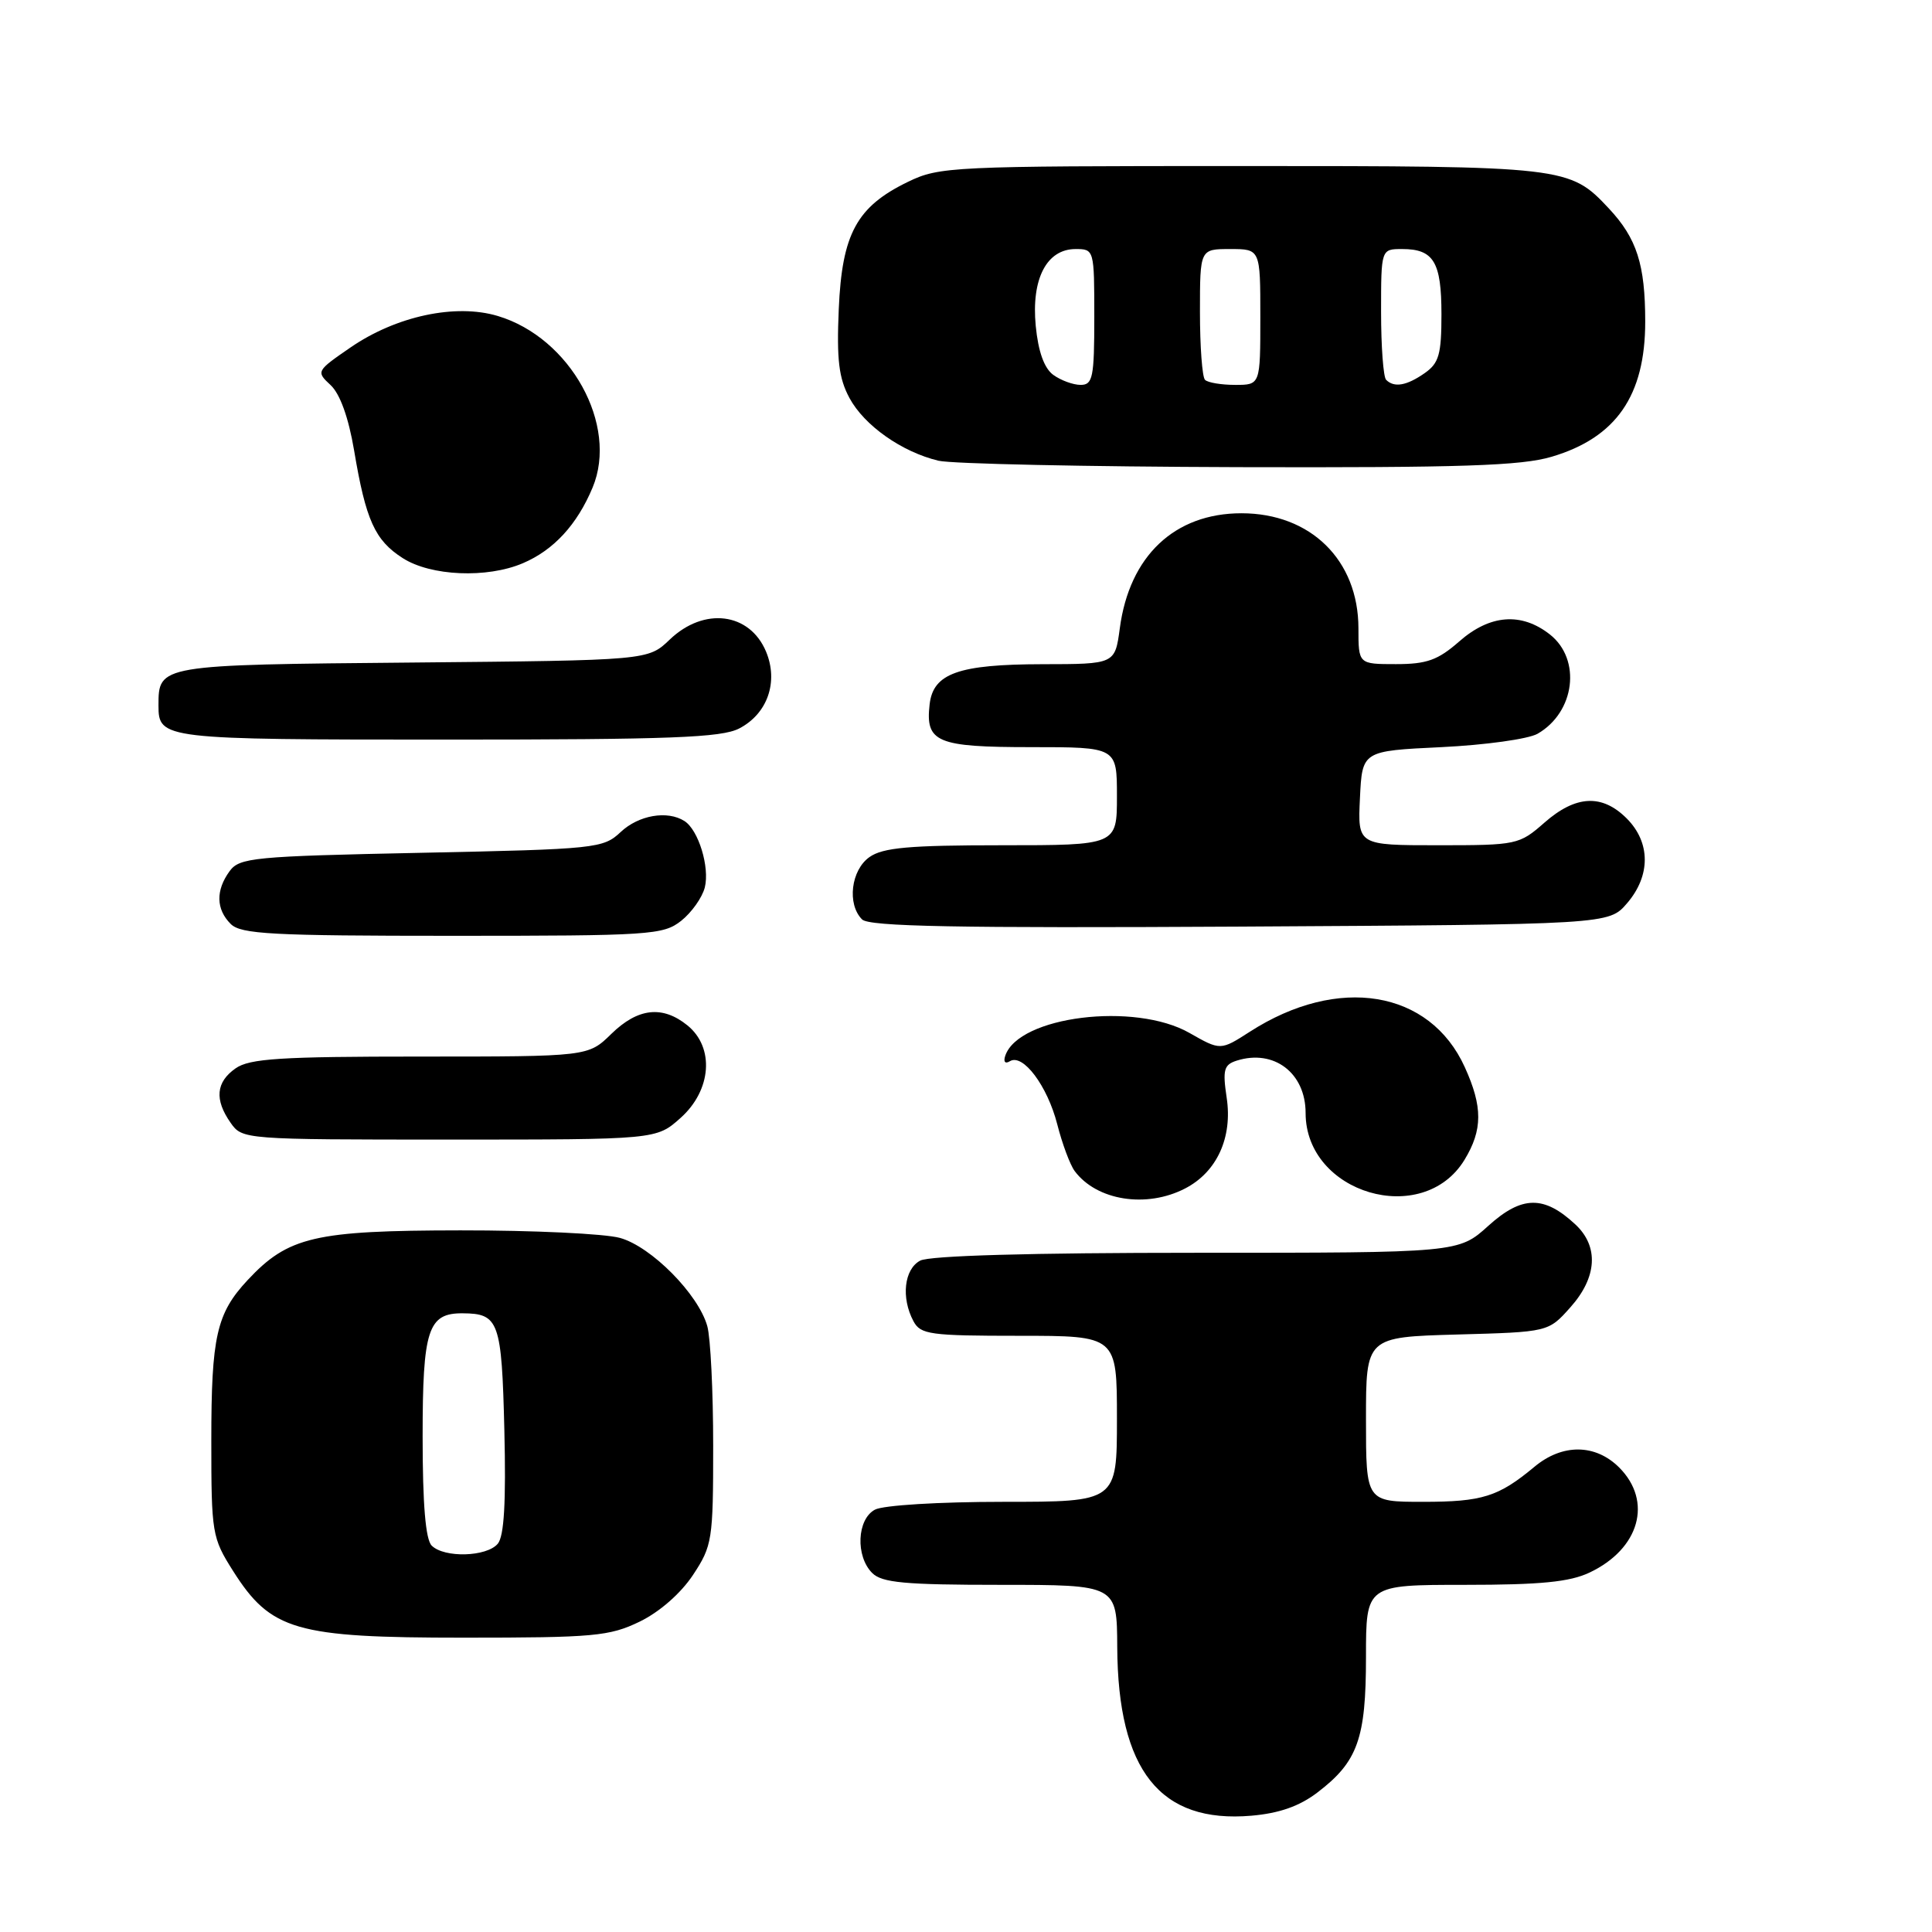 <?xml version="1.0" encoding="UTF-8" standalone="no"?>
<!DOCTYPE svg PUBLIC "-//W3C//DTD SVG 1.1//EN" "http://www.w3.org/Graphics/SVG/1.1/DTD/svg11.dtd" >
<svg xmlns="http://www.w3.org/2000/svg" xmlns:xlink="http://www.w3.org/1999/xlink" version="1.1" viewBox="0 0 256 256">
 <g >
 <path fill="currentColor"
d=" M 174.57 237.51 C 179.91 233.44 181.00 230.39 181.00 219.55 C 181.00 210.00 181.00 210.00 194.10 210.00 C 204.14 210.00 208.00 209.62 210.63 208.37 C 217.26 205.23 219.02 198.93 214.55 194.45 C 211.40 191.31 207.03 191.27 203.33 194.35 C 198.55 198.33 196.41 199.00 188.57 199.00 C 181.00 199.00 181.00 199.00 181.00 188.08 C 181.00 177.17 181.00 177.17 193.08 176.83 C 205.17 176.50 205.17 176.50 208.08 173.23 C 211.63 169.26 211.88 165.17 208.75 162.25 C 204.59 158.37 201.66 158.41 197.22 162.42 C 193.26 166.00 193.26 166.00 158.56 166.00 C 136.56 166.00 123.16 166.38 121.93 167.04 C 119.80 168.17 119.38 171.97 121.04 175.07 C 121.98 176.83 123.24 177.00 135.04 177.00 C 148.00 177.00 148.00 177.00 148.00 188.00 C 148.00 199.00 148.00 199.00 132.93 199.00 C 124.46 199.00 117.02 199.45 115.93 200.04 C 113.55 201.31 113.34 206.20 115.57 208.43 C 116.86 209.72 119.88 210.00 132.57 210.00 C 148.00 210.00 148.00 210.00 148.04 218.25 C 148.13 234.61 153.72 241.63 165.82 240.59 C 169.52 240.27 172.19 239.33 174.57 237.51 Z  M 84.75 214.88 C 87.39 213.60 90.20 211.14 91.82 208.70 C 94.38 204.82 94.50 204.09 94.50 191.57 C 94.50 184.38 94.15 177.25 93.72 175.72 C 92.54 171.49 86.30 165.18 82.15 164.03 C 80.14 163.47 70.62 163.02 61.00 163.03 C 41.69 163.05 38.19 163.86 32.81 169.62 C 28.69 174.04 28.00 177.09 28.00 190.87 C 28.00 203.18 28.10 203.76 30.87 208.14 C 35.89 216.06 39.14 217.00 61.43 217.00 C 78.69 217.00 80.76 216.81 84.75 214.88 Z  M 157.03 157.48 C 161.24 155.31 163.34 150.73 162.54 145.45 C 161.99 141.76 162.17 141.08 163.87 140.54 C 168.80 138.98 173.00 142.17 173.00 147.48 C 173.00 158.15 188.53 162.73 194.05 153.69 C 196.47 149.72 196.48 146.65 194.09 141.40 C 189.45 131.18 177.31 129.18 165.61 136.71 C 161.72 139.21 161.72 139.21 157.61 136.87 C 150.37 132.74 134.95 134.65 133.20 139.90 C 132.93 140.70 133.19 141.00 133.81 140.62 C 135.54 139.55 138.78 143.87 140.09 148.97 C 140.75 151.56 141.79 154.35 142.40 155.17 C 145.32 159.09 151.91 160.13 157.03 157.48 Z  M 90.18 148.13 C 94.29 144.46 94.70 138.80 91.09 135.87 C 87.78 133.19 84.52 133.56 81.00 137.00 C 77.93 140.00 77.93 140.00 55.69 140.00 C 37.17 140.00 33.07 140.26 31.22 141.56 C 28.61 143.39 28.40 145.70 30.56 148.78 C 32.10 150.98 32.33 151.00 59.54 151.00 C 86.97 151.00 86.97 151.00 90.18 148.13 Z  M 90.25 122.02 C 91.64 120.92 93.05 118.93 93.39 117.59 C 94.06 114.90 92.55 109.97 90.69 108.79 C 88.43 107.35 84.62 108.01 82.24 110.25 C 79.93 112.42 79.01 112.52 55.84 113.00 C 33.55 113.46 31.73 113.64 30.42 115.44 C 28.57 117.98 28.62 120.48 30.57 122.43 C 31.92 123.78 36.00 124.00 59.94 124.00 C 86.14 124.00 87.87 123.89 90.25 122.02 Z  M 215.59 119.69 C 218.74 116.03 218.72 111.63 215.55 108.45 C 212.28 105.18 208.80 105.36 204.65 109.00 C 201.31 111.93 201.00 112.00 190.57 112.00 C 179.90 112.00 179.90 112.00 180.20 105.75 C 180.50 99.50 180.50 99.50 191.00 99.00 C 196.78 98.72 202.50 97.93 203.73 97.23 C 208.70 94.38 209.57 87.38 205.37 84.07 C 201.59 81.10 197.42 81.42 193.35 85.00 C 190.53 87.47 189.06 88.00 184.97 88.00 C 180.00 88.00 180.00 88.00 180.00 83.25 C 179.99 74.22 173.67 68.01 164.50 68.01 C 155.64 68.01 149.65 73.67 148.38 83.25 C 147.74 88.00 147.74 88.00 138.12 88.01 C 127.00 88.03 123.65 89.22 123.18 93.33 C 122.60 98.36 124.12 99.00 136.62 99.00 C 148.00 99.00 148.00 99.00 148.00 105.50 C 148.00 112.00 148.00 112.00 132.72 112.00 C 120.51 112.00 117.00 112.31 115.22 113.56 C 112.76 115.28 112.21 119.81 114.23 121.83 C 115.17 122.77 126.74 122.99 164.31 122.78 C 213.17 122.50 213.17 122.50 215.59 119.69 Z  M 97.94 96.53 C 101.70 94.59 103.18 90.34 101.50 86.33 C 99.32 81.15 93.28 80.40 88.74 84.75 C 85.87 87.50 85.87 87.50 54.69 87.79 C 21.00 88.09 21.00 88.09 21.00 93.49 C 21.00 97.94 21.54 98.00 59.25 98.00 C 88.83 98.00 95.60 97.74 97.94 96.53 Z  M 69.28 74.63 C 73.37 72.89 76.46 69.53 78.52 64.61 C 81.98 56.33 75.58 44.75 65.96 41.87 C 60.36 40.19 52.49 41.88 46.43 46.05 C 41.91 49.16 41.87 49.23 43.81 51.03 C 45.06 52.20 46.18 55.32 46.92 59.68 C 48.47 68.93 49.67 71.59 53.36 73.95 C 57.08 76.34 64.53 76.66 69.28 74.63 Z  M 205.61 60.52 C 214.15 57.99 218.00 52.42 218.00 42.63 C 218.00 35.05 216.89 31.59 213.19 27.63 C 207.98 22.06 207.50 22.00 164.35 22.00 C 126.13 22.00 124.47 22.08 120.32 24.09 C 113.52 27.38 111.57 30.97 111.14 40.97 C 110.85 47.68 111.15 50.12 112.56 52.74 C 114.52 56.38 119.50 59.89 124.36 61.05 C 126.09 61.46 143.96 61.84 164.07 61.90 C 193.63 61.98 201.59 61.72 205.61 60.52 Z  M 57.20 204.80 C 56.39 203.99 56.00 199.33 56.00 190.37 C 56.00 176.15 56.71 173.98 61.32 174.02 C 66.11 174.05 66.48 175.08 66.83 189.51 C 67.06 199.05 66.80 203.54 65.96 204.55 C 64.50 206.30 58.86 206.46 57.20 204.80 Z  M 139.56 49.67 C 138.36 48.79 137.57 46.59 137.24 43.18 C 136.64 36.95 138.69 33.00 142.52 33.00 C 144.98 33.00 145.00 33.09 145.00 42.00 C 145.00 50.02 144.80 51.00 143.19 51.00 C 142.20 51.00 140.56 50.40 139.56 49.67 Z  M 159.67 50.33 C 159.30 49.97 159.00 45.92 159.00 41.33 C 159.00 33.00 159.00 33.00 163.00 33.00 C 167.00 33.00 167.00 33.00 167.00 42.00 C 167.00 51.00 167.00 51.00 163.67 51.00 C 161.83 51.00 160.03 50.70 159.67 50.33 Z  M 183.67 50.33 C 183.30 49.97 183.00 45.92 183.00 41.33 C 183.00 33.00 183.00 33.00 185.80 33.00 C 189.97 33.00 191.00 34.71 191.00 41.64 C 191.00 46.96 190.67 48.12 188.78 49.44 C 186.39 51.11 184.74 51.40 183.67 50.33 Z "/>
</g>
</svg>